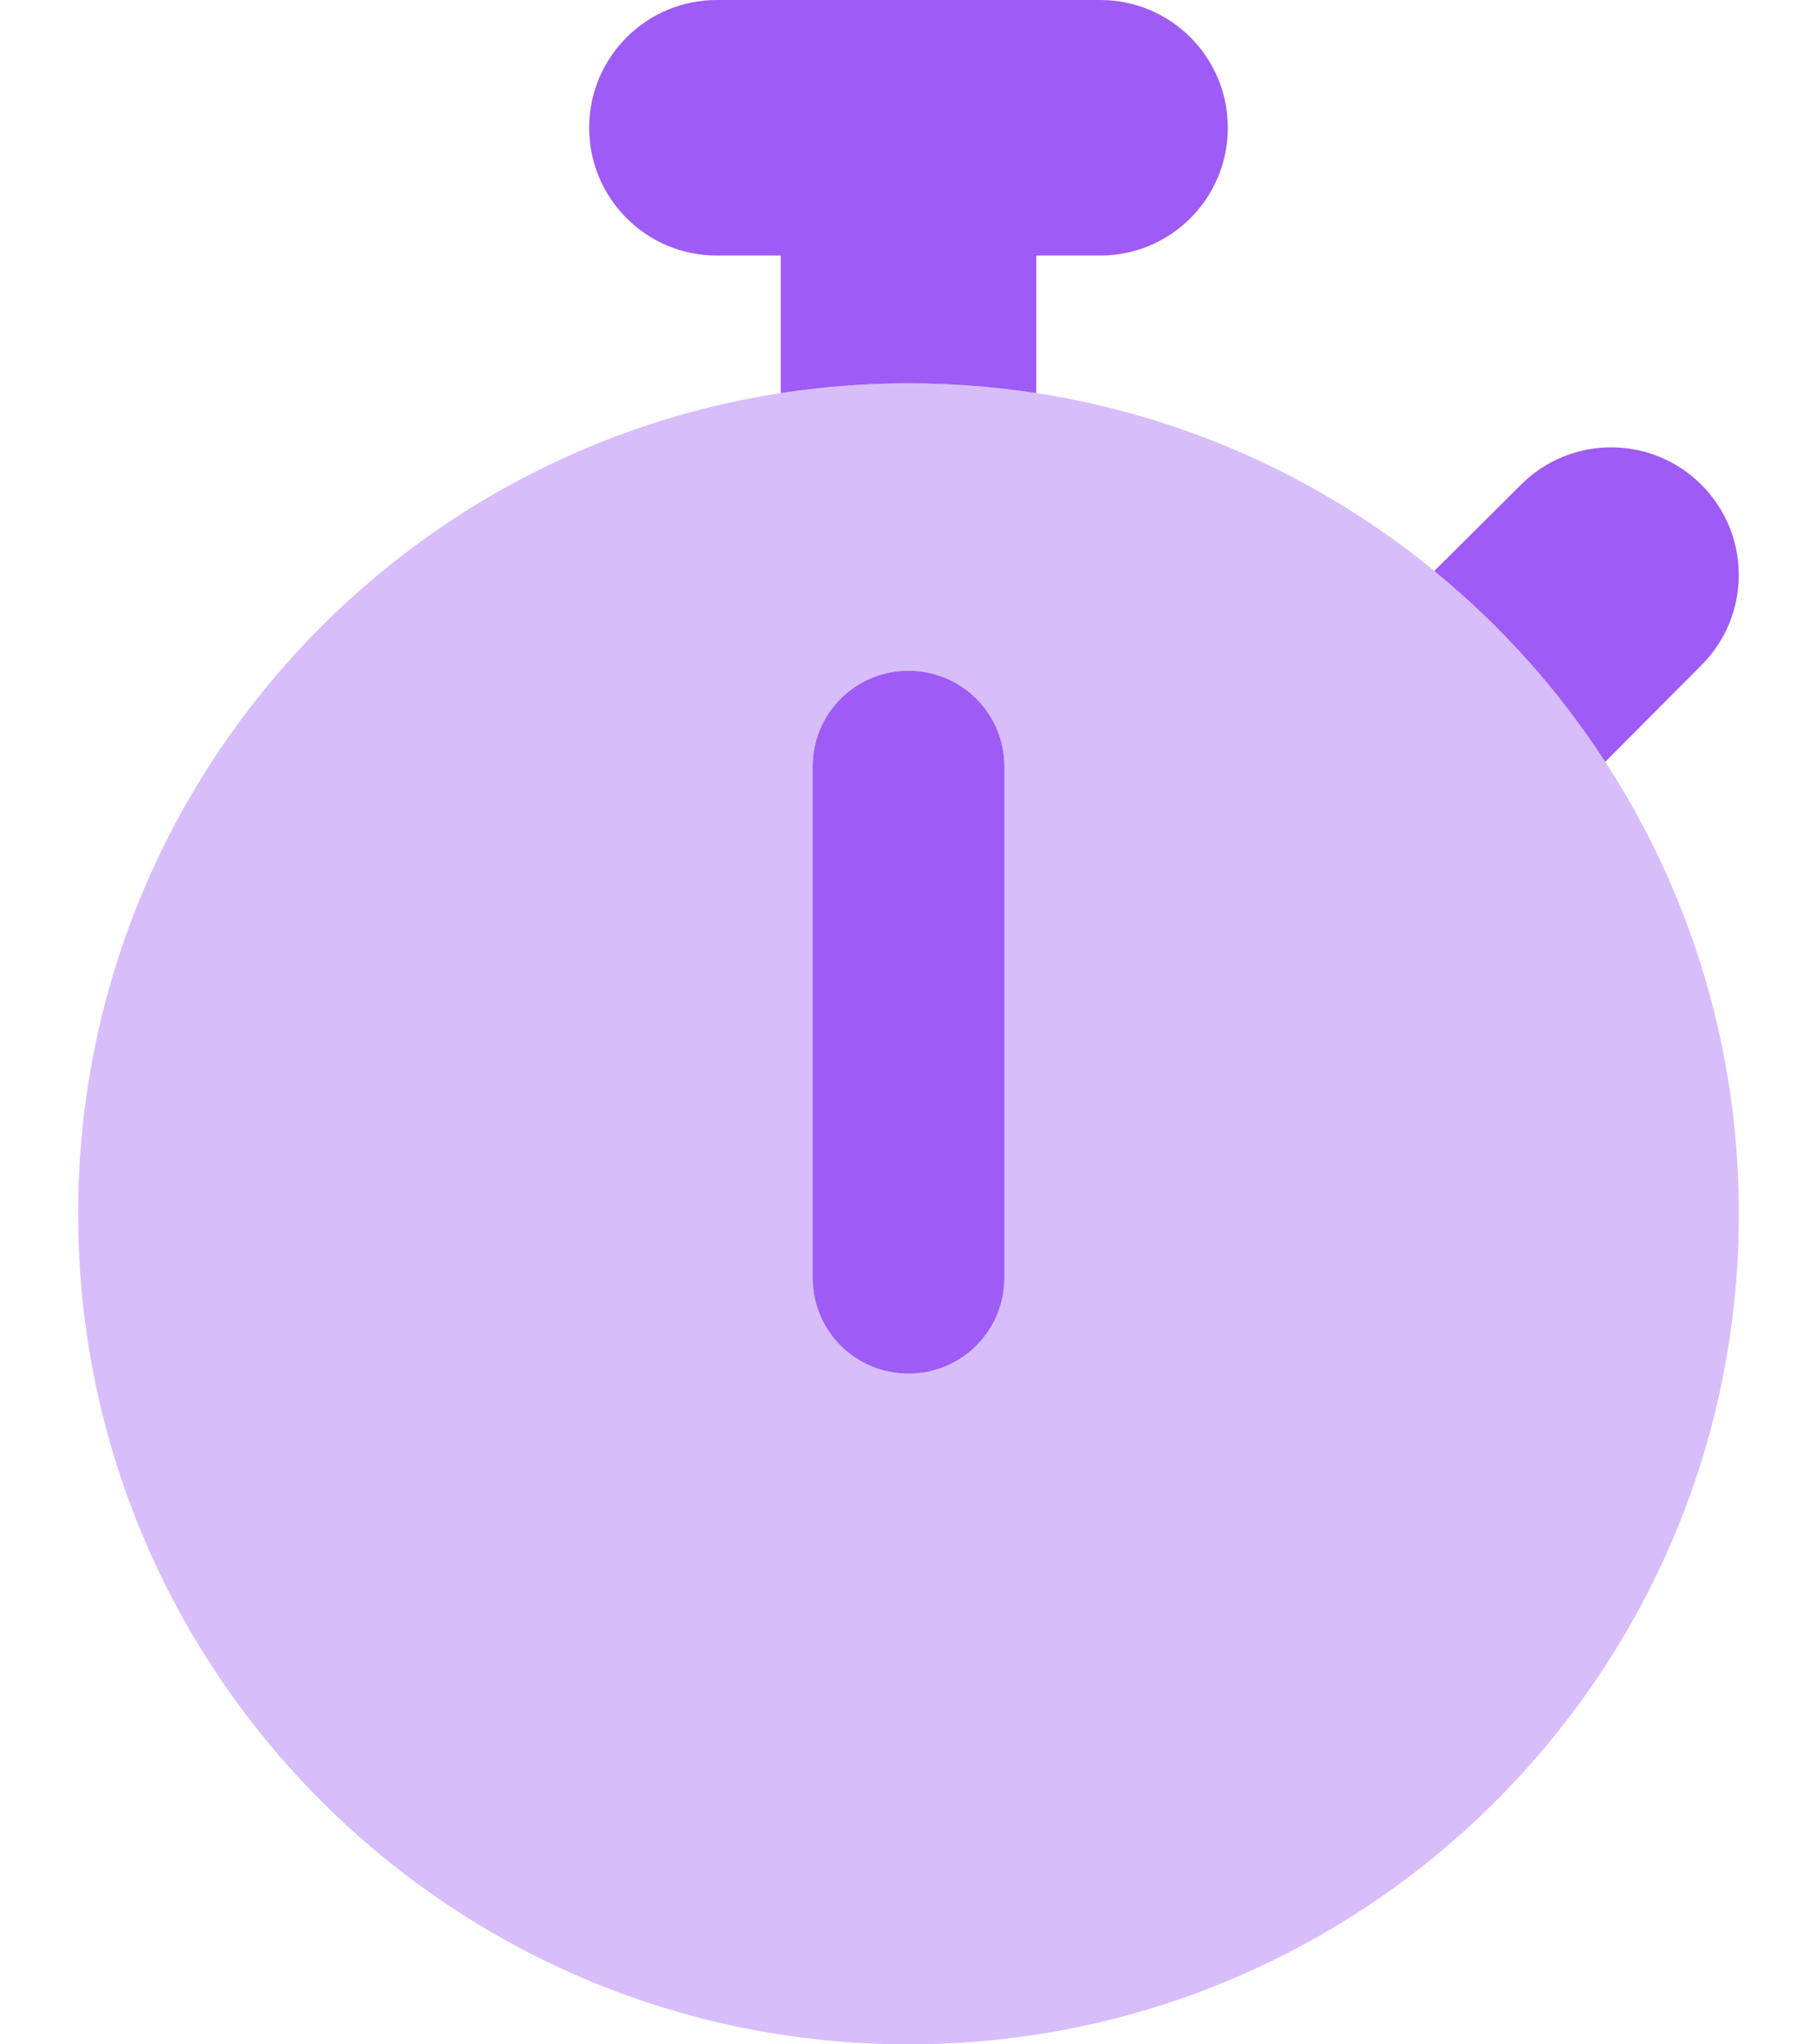 <svg width="16" height="18" viewBox="0 0 16 18" fill="none" xmlns="http://www.w3.org/2000/svg">
    <path
        d="M5.188 1.125C5.188 0.504 5.69 0 6.312 0H9.688C10.31 0 10.812 0.504 10.812 1.125C10.812 1.746 10.31 2.25 9.688 2.25H9.125V3.461C8.759 3.405 8.383 3.375 8 3.375C7.617 3.375 7.241 3.405 6.875 3.461V2.25H6.312C5.69 2.25 5.188 1.746 5.188 1.125ZM13.393 4.268C13.832 3.829 14.543 3.829 14.982 4.268C15.421 4.707 15.421 5.418 14.982 5.857L14.135 6.708C13.723 6.071 13.214 5.505 12.63 5.027L13.393 4.268ZM8.844 11.25C8.844 11.718 8.468 12.094 8 12.094C7.532 12.094 7.156 11.718 7.156 11.25V6.75C7.156 6.282 7.532 5.906 8 5.906C8.468 5.906 8.844 6.282 8.844 6.75V11.25Z"
        fill="#9F5BF5" />
    <path opacity="0.4"
        d="M0.688 10.688C0.688 6.648 3.961 3.375 8 3.375C12.04 3.375 15.312 6.648 15.312 10.688C15.312 14.727 12.04 18 8 18C3.961 18 0.688 14.727 0.688 10.688ZM8.844 6.75C8.844 6.282 8.468 5.906 8 5.906C7.532 5.906 7.156 6.282 7.156 6.75V11.25C7.156 11.718 7.532 12.094 8 12.094C8.468 12.094 8.844 11.718 8.844 11.25V6.75Z"
        fill="#9F5BF5" />
</svg>
